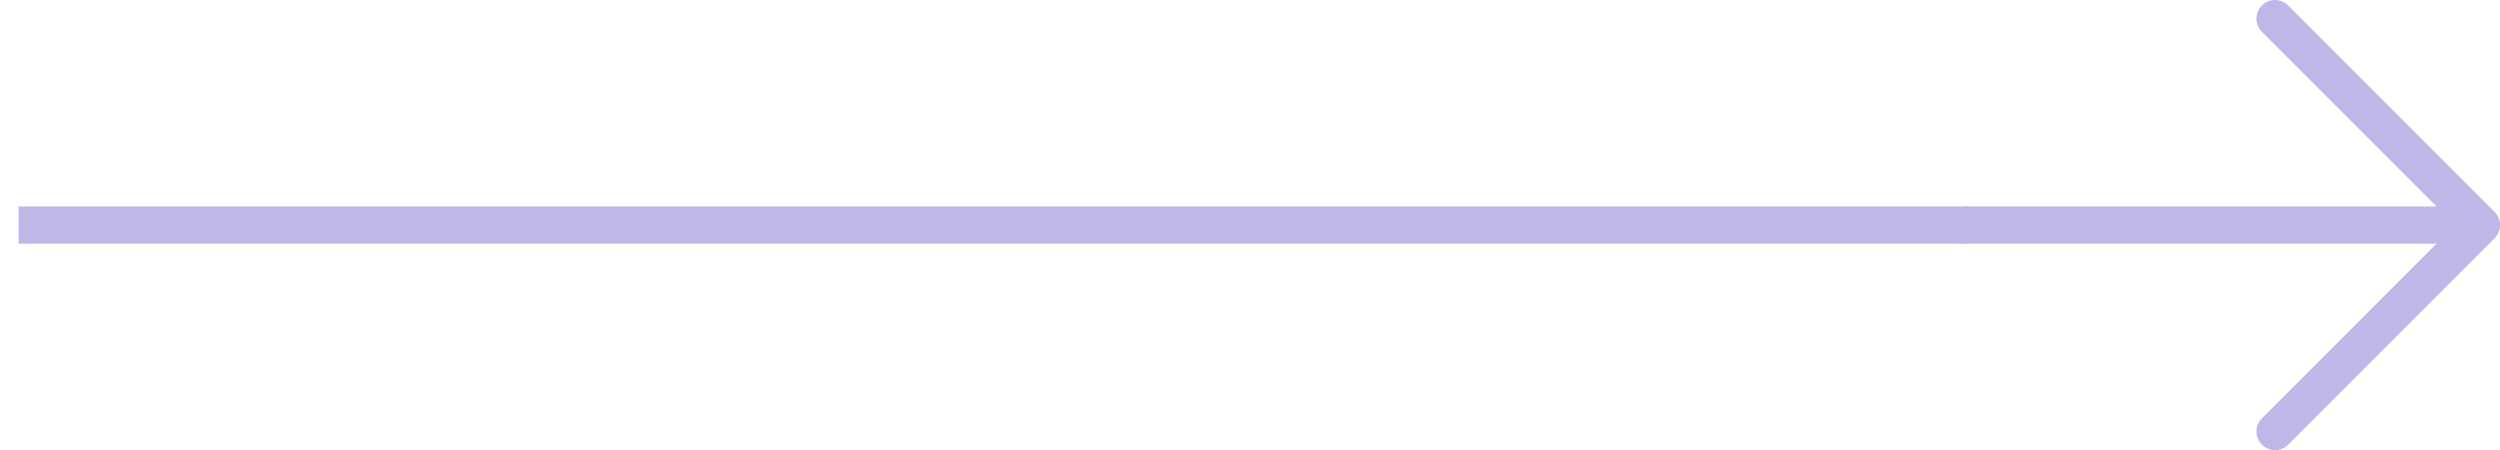 <svg xmlns="http://www.w3.org/2000/svg" fill="none" viewBox="-1.5 31.83 201.83 36.33">
<path d="M198.833 50L157.167 50M198.833 50L182.167 66.667M198.833 50L182.167 33.333" stroke="#C0B7E8" stroke-width="3" stroke-linecap="round" stroke-linejoin="round"/>
<path d="M157.5 50H0" stroke="#C0B7E8" stroke-width="3"/>
</svg>